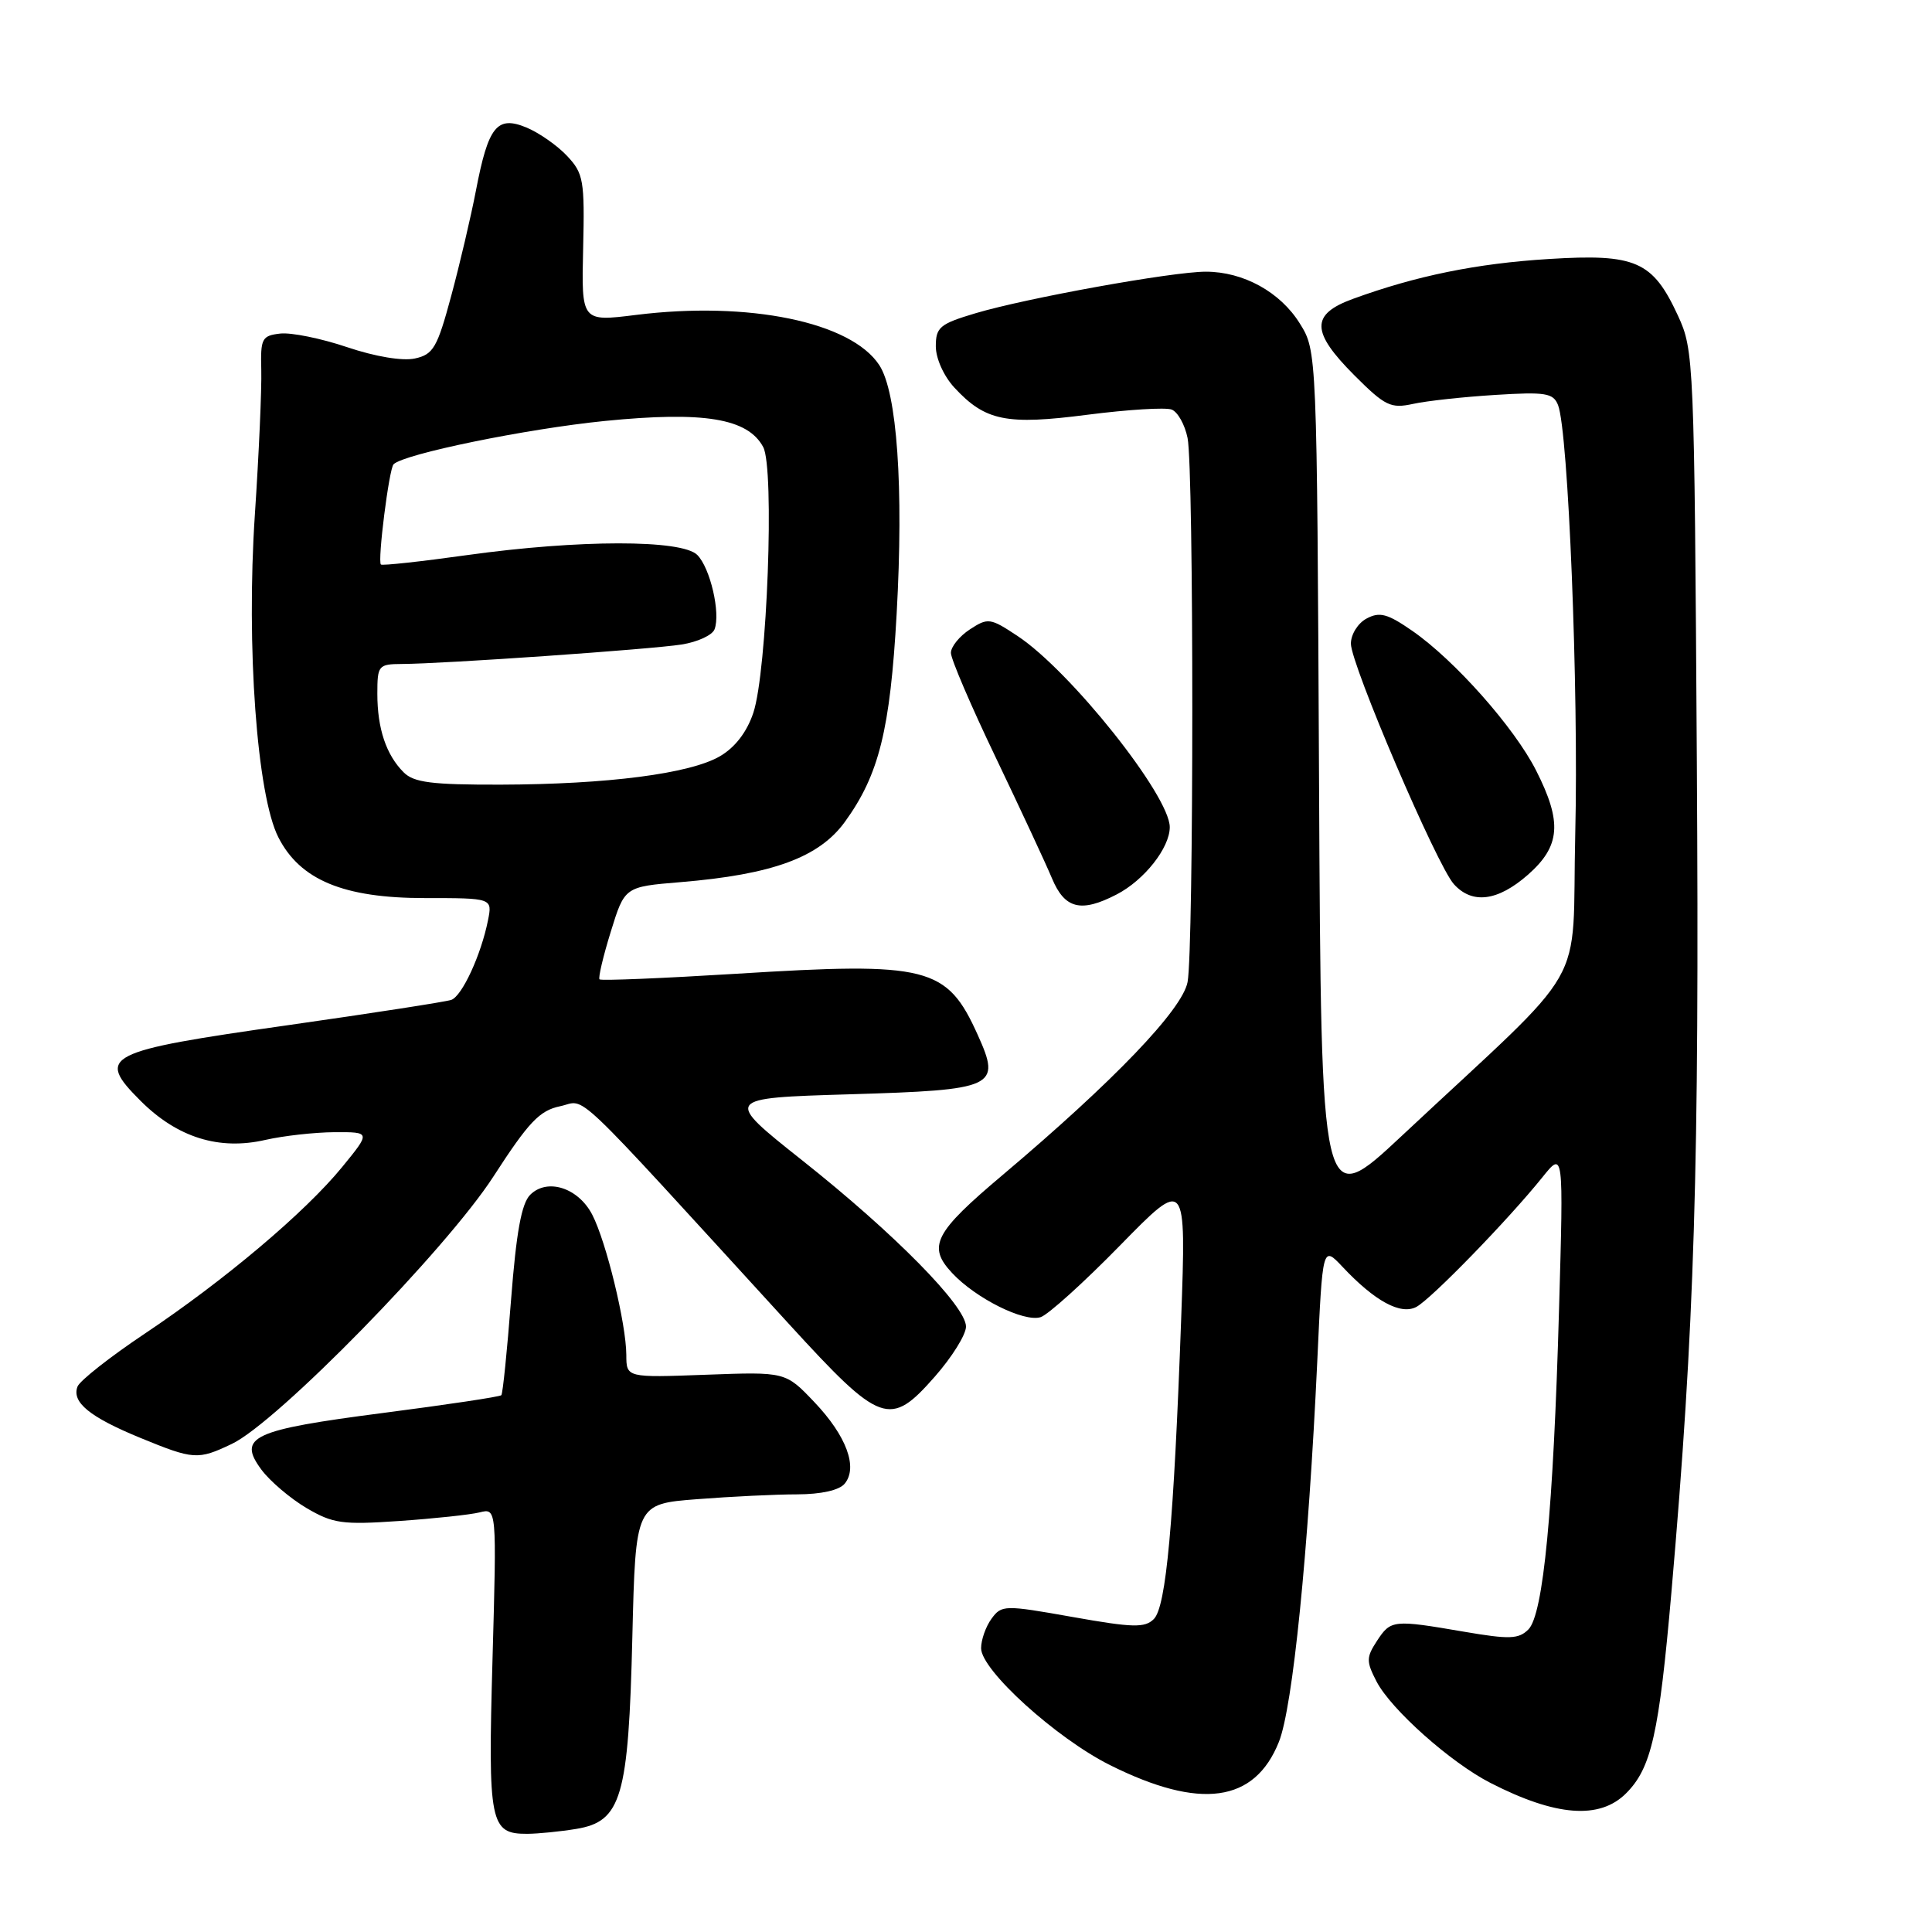 <?xml version="1.0" encoding="UTF-8" standalone="no"?>
<!DOCTYPE svg PUBLIC "-//W3C//DTD SVG 1.1//EN" "http://www.w3.org/Graphics/SVG/1.1/DTD/svg11.dtd" >
<svg xmlns="http://www.w3.org/2000/svg" xmlns:xlink="http://www.w3.org/1999/xlink" version="1.1" viewBox="0 0 256 256">
 <g >
 <path fill="currentColor"
d=" M 76.36 242.34 C 82.35 241.35 83.28 238.17 83.79 216.89 C 84.22 199.28 84.22 199.28 92.36 198.65 C 96.84 198.30 102.81 198.01 105.63 198.01 C 108.80 198.00 111.20 197.47 111.92 196.60 C 113.71 194.44 112.16 190.26 107.91 185.79 C 104.09 181.77 104.09 181.77 93.55 182.16 C 83.00 182.55 83.00 182.55 82.99 179.53 C 82.97 175.39 80.33 164.55 78.48 160.96 C 76.63 157.38 72.51 156.06 70.25 158.32 C 69.10 159.47 68.41 163.30 67.72 172.20 C 67.20 178.97 66.62 184.67 66.43 184.87 C 66.24 185.08 59.21 186.13 50.79 187.22 C 33.41 189.47 31.42 190.39 34.64 194.74 C 35.77 196.26 38.45 198.54 40.59 199.81 C 44.11 201.88 45.34 202.06 52.89 201.54 C 57.51 201.22 62.31 200.71 63.55 200.40 C 65.82 199.83 65.82 199.83 65.26 219.88 C 64.65 241.66 64.92 243.01 69.87 242.99 C 71.32 242.98 74.24 242.69 76.36 242.34 Z  M 215.46 237.63 C 218.82 234.27 219.83 229.77 221.47 211.00 C 224.55 175.60 225.18 154.96 224.84 101.00 C 224.51 47.66 224.45 46.40 222.34 41.83 C 218.99 34.58 216.76 33.60 205.21 34.32 C 195.67 34.91 187.66 36.54 179.25 39.61 C 173.65 41.66 173.71 43.97 179.48 49.75 C 183.53 53.80 184.28 54.16 187.23 53.52 C 189.03 53.12 193.93 52.59 198.12 52.33 C 204.81 51.91 205.82 52.08 206.45 53.68 C 207.81 57.12 209.19 91.52 208.73 110.41 C 208.22 131.81 211.11 126.77 185.75 150.50 C 175.06 160.50 175.06 160.50 174.78 103.50 C 174.50 46.50 174.50 46.50 172.23 42.86 C 169.64 38.69 164.75 36.00 159.77 36.00 C 155.36 36.00 136.03 39.49 129.25 41.51 C 124.53 42.92 124.00 43.36 124.00 45.89 C 124.00 47.50 125.06 49.85 126.46 51.36 C 130.56 55.79 133.34 56.35 144.14 54.95 C 149.45 54.27 154.45 53.96 155.25 54.27 C 156.06 54.58 157.00 56.27 157.36 58.04 C 158.20 62.23 158.19 125.73 157.36 130.13 C 156.66 133.79 147.58 143.26 132.88 155.67 C 123.79 163.33 122.85 165.14 126.16 168.68 C 129.29 172.04 135.69 175.23 137.89 174.53 C 138.87 174.22 143.61 169.94 148.42 165.02 C 157.18 156.07 157.18 156.07 156.51 174.79 C 155.53 201.86 154.52 212.91 152.89 214.53 C 151.70 215.72 150.12 215.68 142.13 214.26 C 133.07 212.65 132.72 212.66 131.38 214.49 C 130.62 215.53 130.00 217.29 130.00 218.40 C 130.00 221.30 139.94 230.31 147.07 233.88 C 159.03 239.85 166.24 238.87 169.46 230.81 C 171.30 226.21 173.36 205.75 174.55 180.28 C 175.25 165.06 175.25 165.06 177.88 167.85 C 182.17 172.42 185.60 174.28 187.68 173.17 C 189.66 172.11 199.88 161.59 204.37 156.00 C 207.18 152.50 207.18 152.50 206.58 173.50 C 205.83 200.06 204.50 213.93 202.52 215.91 C 201.23 217.20 200.01 217.24 193.99 216.21 C 184.60 214.60 184.29 214.63 182.46 217.42 C 181.03 219.61 181.02 220.14 182.40 222.81 C 184.32 226.51 192.22 233.55 197.50 236.25 C 206.15 240.68 211.96 241.13 215.46 237.63 Z  M 30.71 191.33 C 36.71 188.49 59.16 165.53 65.39 155.88 C 70.06 148.66 71.49 147.15 74.23 146.58 C 77.84 145.82 74.92 143.04 104.58 175.48 C 116.73 188.76 117.91 189.19 123.87 182.41 C 126.14 179.83 128.00 176.85 128.00 175.78 C 128.00 173.07 118.51 163.43 106.28 153.74 C 95.90 145.50 95.90 145.50 112.59 145.00 C 131.92 144.42 132.69 144.07 129.56 137.14 C 125.47 128.06 123.02 127.44 97.54 129.03 C 87.78 129.63 79.64 129.97 79.44 129.77 C 79.25 129.58 79.91 126.74 80.93 123.46 C 82.77 117.50 82.77 117.50 90.15 116.89 C 102.37 115.88 108.54 113.61 111.96 108.89 C 116.47 102.66 117.95 96.72 118.81 81.34 C 119.75 64.56 118.87 51.98 116.51 48.38 C 112.77 42.66 99.20 39.87 84.27 41.73 C 77.04 42.63 77.04 42.63 77.27 32.90 C 77.48 23.90 77.32 22.98 75.15 20.67 C 73.86 19.29 71.44 17.60 69.77 16.90 C 65.85 15.28 64.70 16.72 63.06 25.27 C 62.40 28.70 60.93 34.97 59.79 39.20 C 57.94 46.07 57.42 46.97 54.98 47.50 C 53.35 47.86 49.73 47.26 45.99 46.00 C 42.56 44.84 38.56 44.03 37.12 44.20 C 34.70 44.48 34.51 44.85 34.62 49.00 C 34.69 51.48 34.31 60.12 33.77 68.21 C 32.61 85.64 34.05 105.41 36.89 110.96 C 39.77 116.61 45.54 119.00 56.28 119.00 C 65.25 119.00 65.25 119.00 64.66 121.95 C 63.75 126.52 61.23 131.98 59.80 132.49 C 59.08 132.74 49.35 134.25 38.17 135.84 C 13.82 139.30 12.66 139.90 18.62 145.86 C 23.49 150.73 29.03 152.46 35.18 151.04 C 37.56 150.50 41.67 150.04 44.32 150.02 C 49.13 150.00 49.13 150.00 45.32 154.66 C 40.40 160.67 29.71 169.68 19.16 176.73 C 14.57 179.80 10.57 182.95 10.27 183.73 C 9.48 185.80 11.87 187.76 18.58 190.52 C 25.67 193.43 26.21 193.47 30.71 191.33 Z  M 147.96 118.52 C 151.62 116.63 155.00 112.34 155.00 109.60 C 155.00 105.44 141.84 88.91 134.84 84.28 C 131.21 81.87 130.91 81.83 128.51 83.40 C 127.13 84.30 126.00 85.70 126.00 86.51 C 126.00 87.32 128.67 93.55 131.94 100.37 C 135.20 107.19 138.56 114.39 139.39 116.38 C 141.08 120.43 143.23 120.97 147.96 118.52 Z  M 202.47 115.90 C 206.77 112.11 207.02 108.95 203.55 102.11 C 200.67 96.41 192.76 87.49 187.15 83.60 C 183.85 81.31 182.81 81.03 181.08 81.96 C 179.93 82.57 179.00 84.06 179.00 85.29 C 179.01 88.06 190.40 114.68 192.65 117.16 C 195.08 119.85 198.46 119.42 202.47 115.90 Z  M 53.49 102.34 C 51.17 100.03 50.00 96.53 50.00 91.93 C 50.00 88.17 50.14 88.00 53.25 87.98 C 58.77 87.96 86.28 86.04 90.32 85.40 C 92.42 85.07 94.38 84.17 94.68 83.39 C 95.50 81.25 94.11 75.25 92.39 73.53 C 90.34 71.48 76.73 71.49 61.92 73.55 C 55.79 74.41 50.64 74.97 50.47 74.80 C 50.01 74.34 51.55 62.12 52.15 61.52 C 53.51 60.15 69.75 56.82 80.14 55.78 C 93.28 54.47 99.09 55.43 101.13 59.24 C 102.65 62.08 101.65 88.98 99.82 94.45 C 98.97 97.00 97.40 99.04 95.39 100.21 C 91.42 102.52 80.53 103.93 66.32 103.97 C 57.22 103.99 54.83 103.69 53.49 102.34 Z "/>
</g>
</svg>